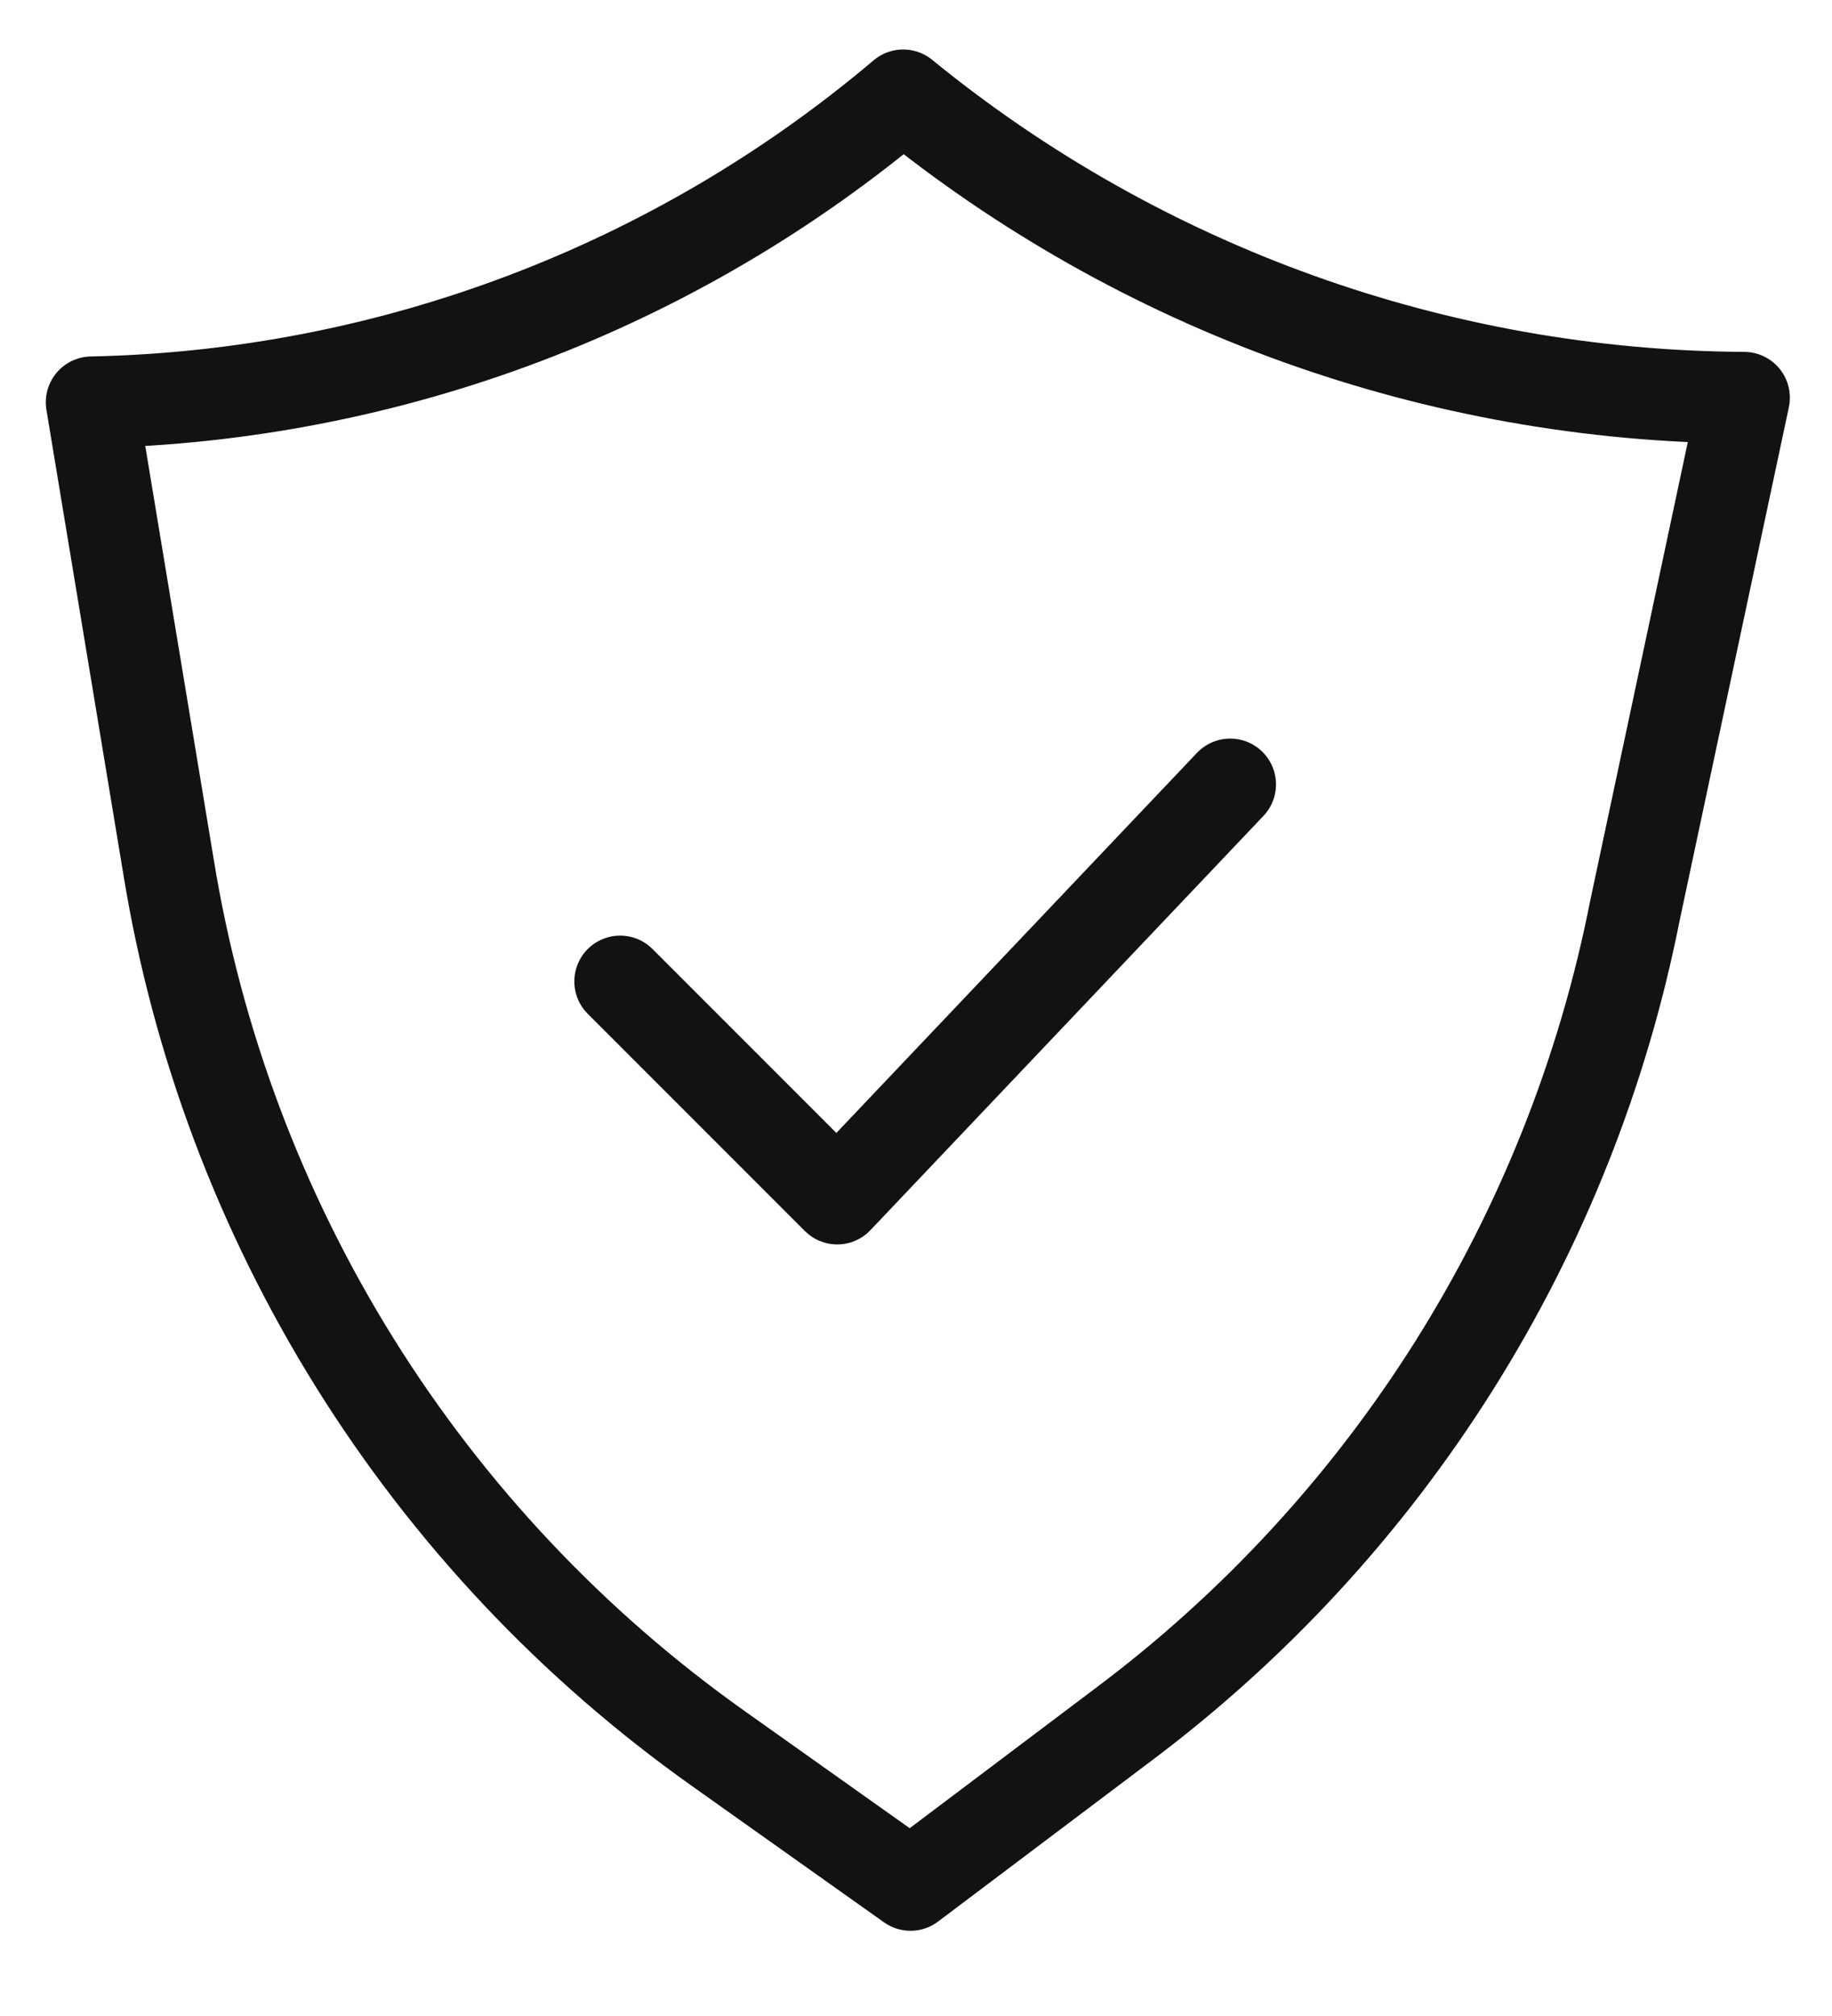 <svg width="20" height="22" viewBox="0 0 20 22" fill="none" xmlns="http://www.w3.org/2000/svg">
<path d="M6.77 10.71L9.14 13.08L13.43 8.56" stroke="#121212" stroke-linecap="round" stroke-linejoin="round"/>
<path d="M9.86 1.04C7.378 3.14 4.25 4.323 1 4.39L1.84 9.46C2.152 11.381 2.844 13.221 3.874 14.873C4.904 16.524 6.252 17.954 7.84 19.08L9.94 20.57L12.25 18.83C15.154 16.659 17.149 13.488 17.85 9.93L19.04 4.34C15.693 4.321 12.453 3.156 9.86 1.04Z" stroke="#121212" stroke-linecap="round" stroke-linejoin="round"/>
</svg>
